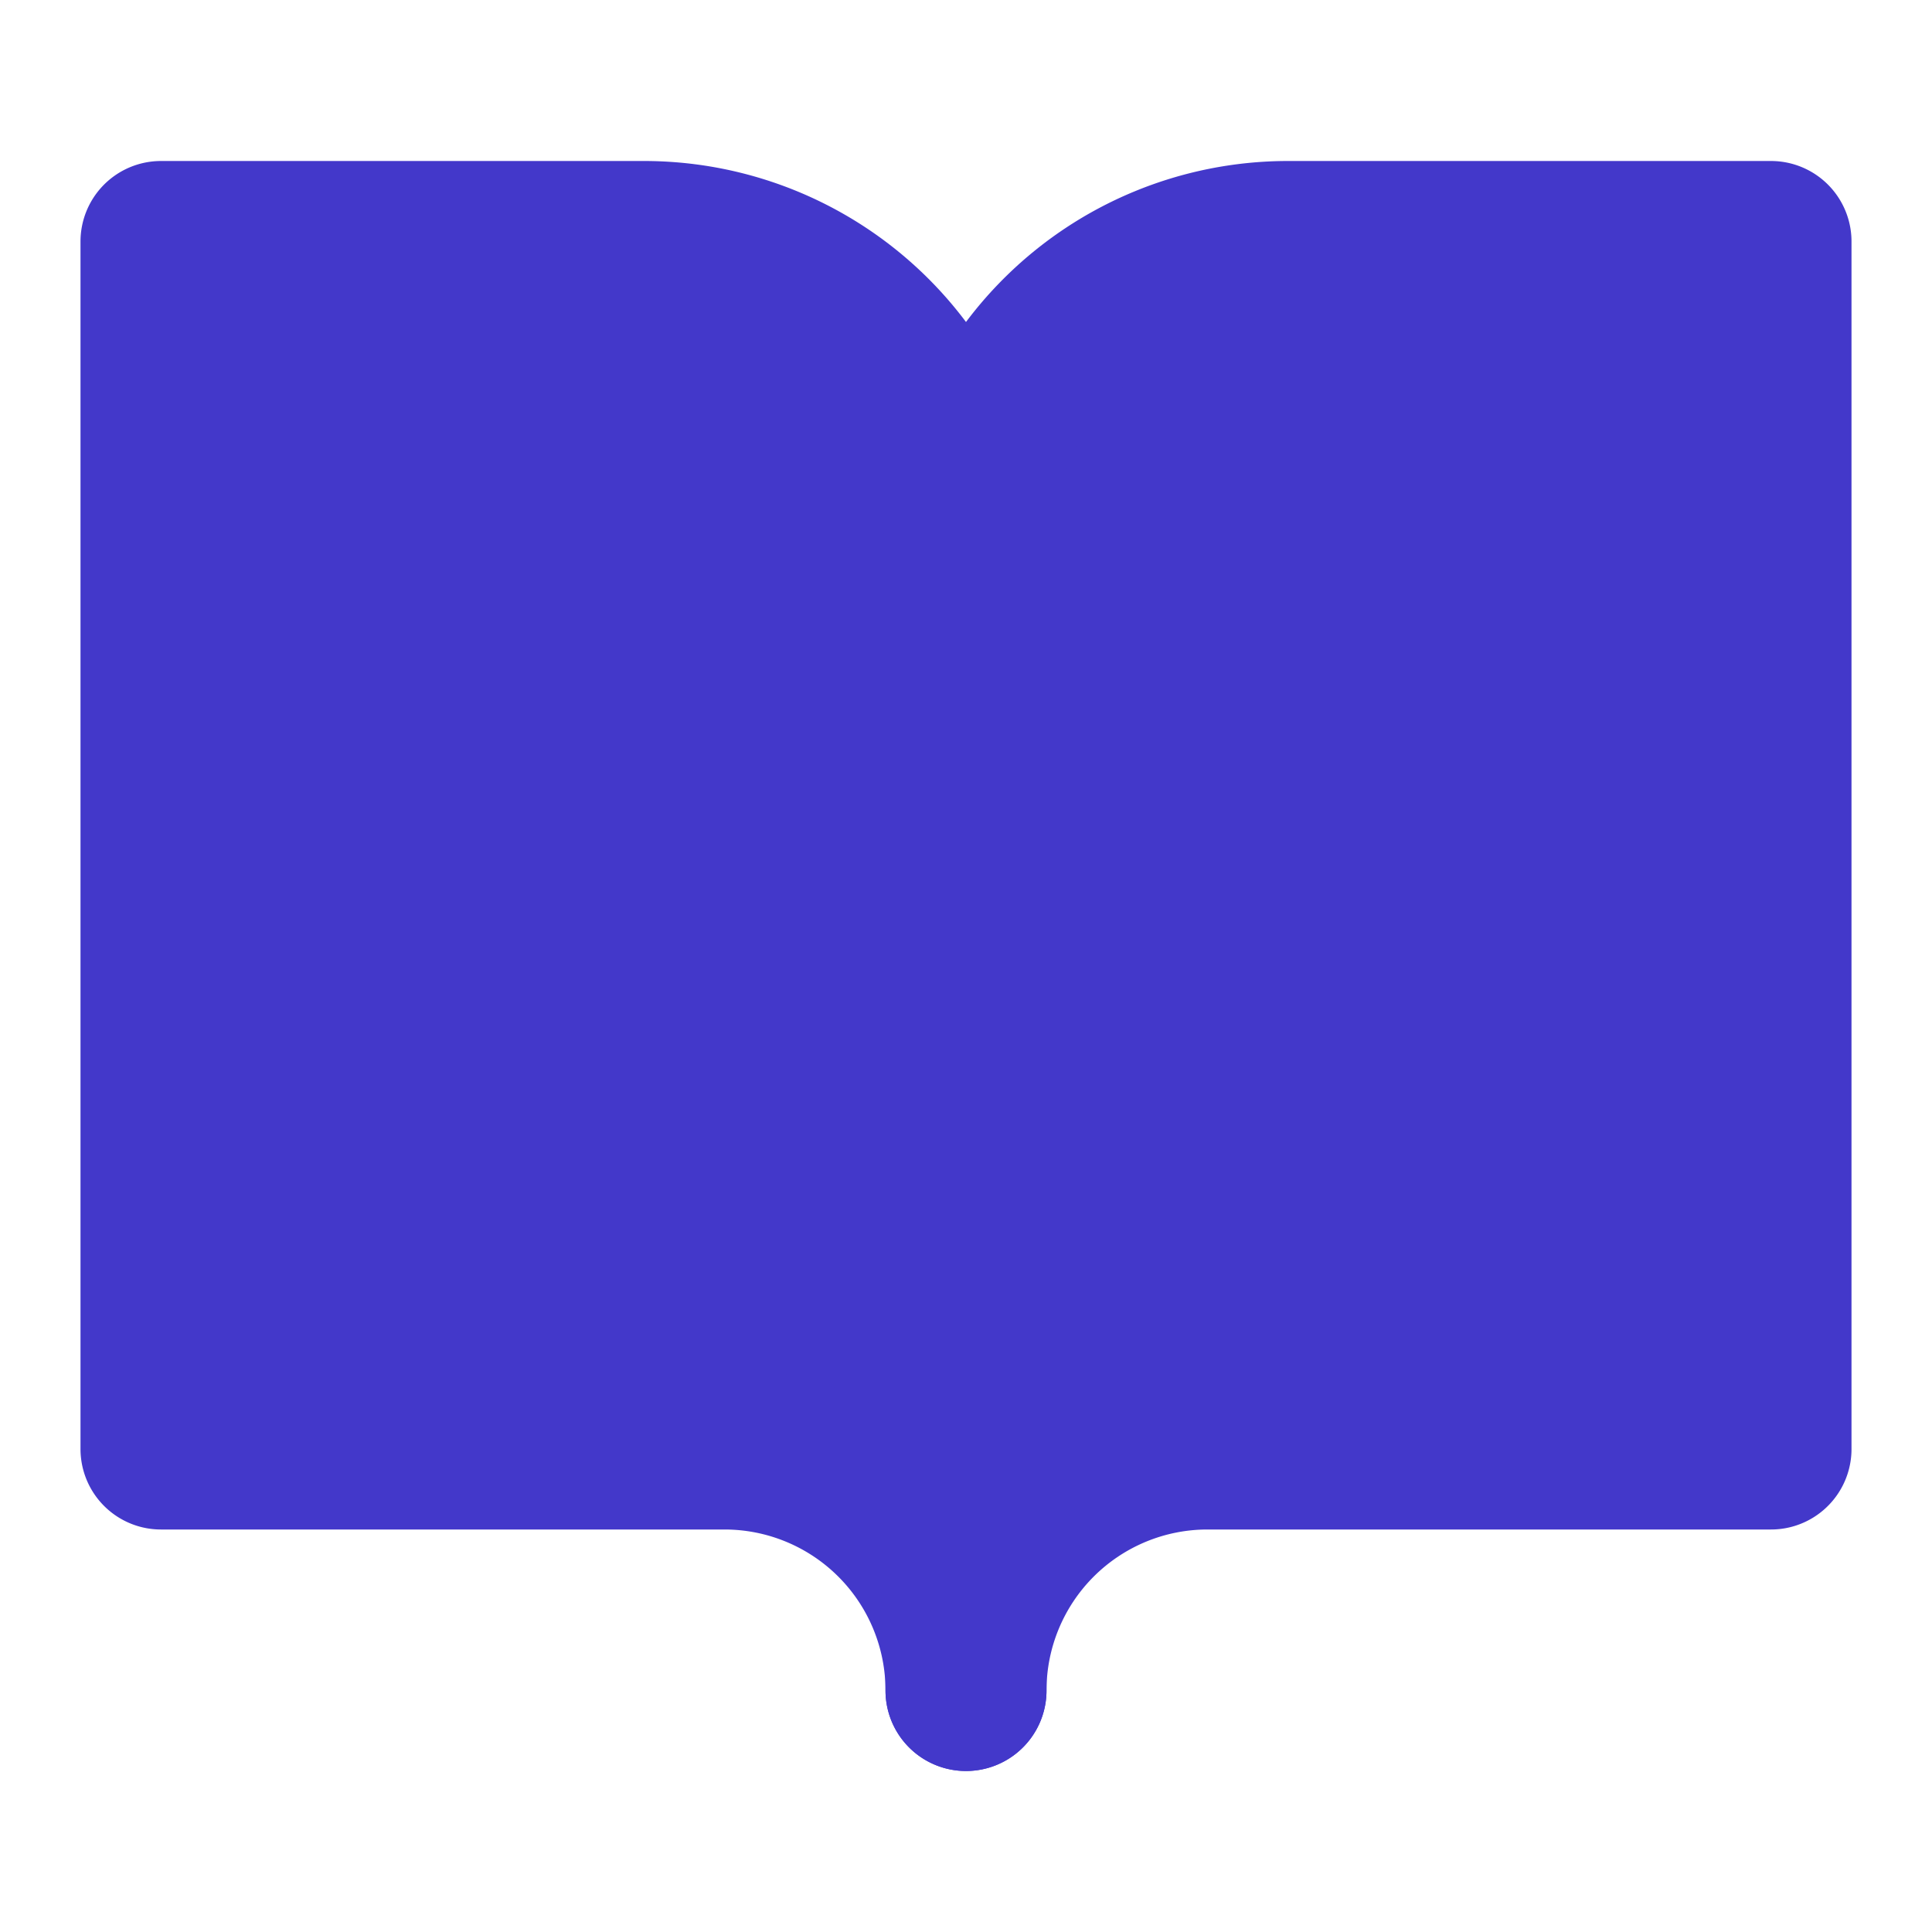 <svg xmlns="http://www.w3.org/2000/svg" width="24" height="24" viewBox="0 0 24 24" fill="none" stroke="currentColor" stroke-width="2" stroke-linecap="round" stroke-linejoin="round" class="lucide lucide-book-open">
  <path d="M2 3h6a4 4 0 0 1 4 4v14a3 3 0 0 0-3-3H2z" fill="#4338ca" stroke="#4338ca"/>
  <path d="M22 3h-6a4 4 0 0 0-4 4v14a3 3 0 0 1 3-3h7z" fill="#4338ca" stroke="#4338ca"/>
</svg>